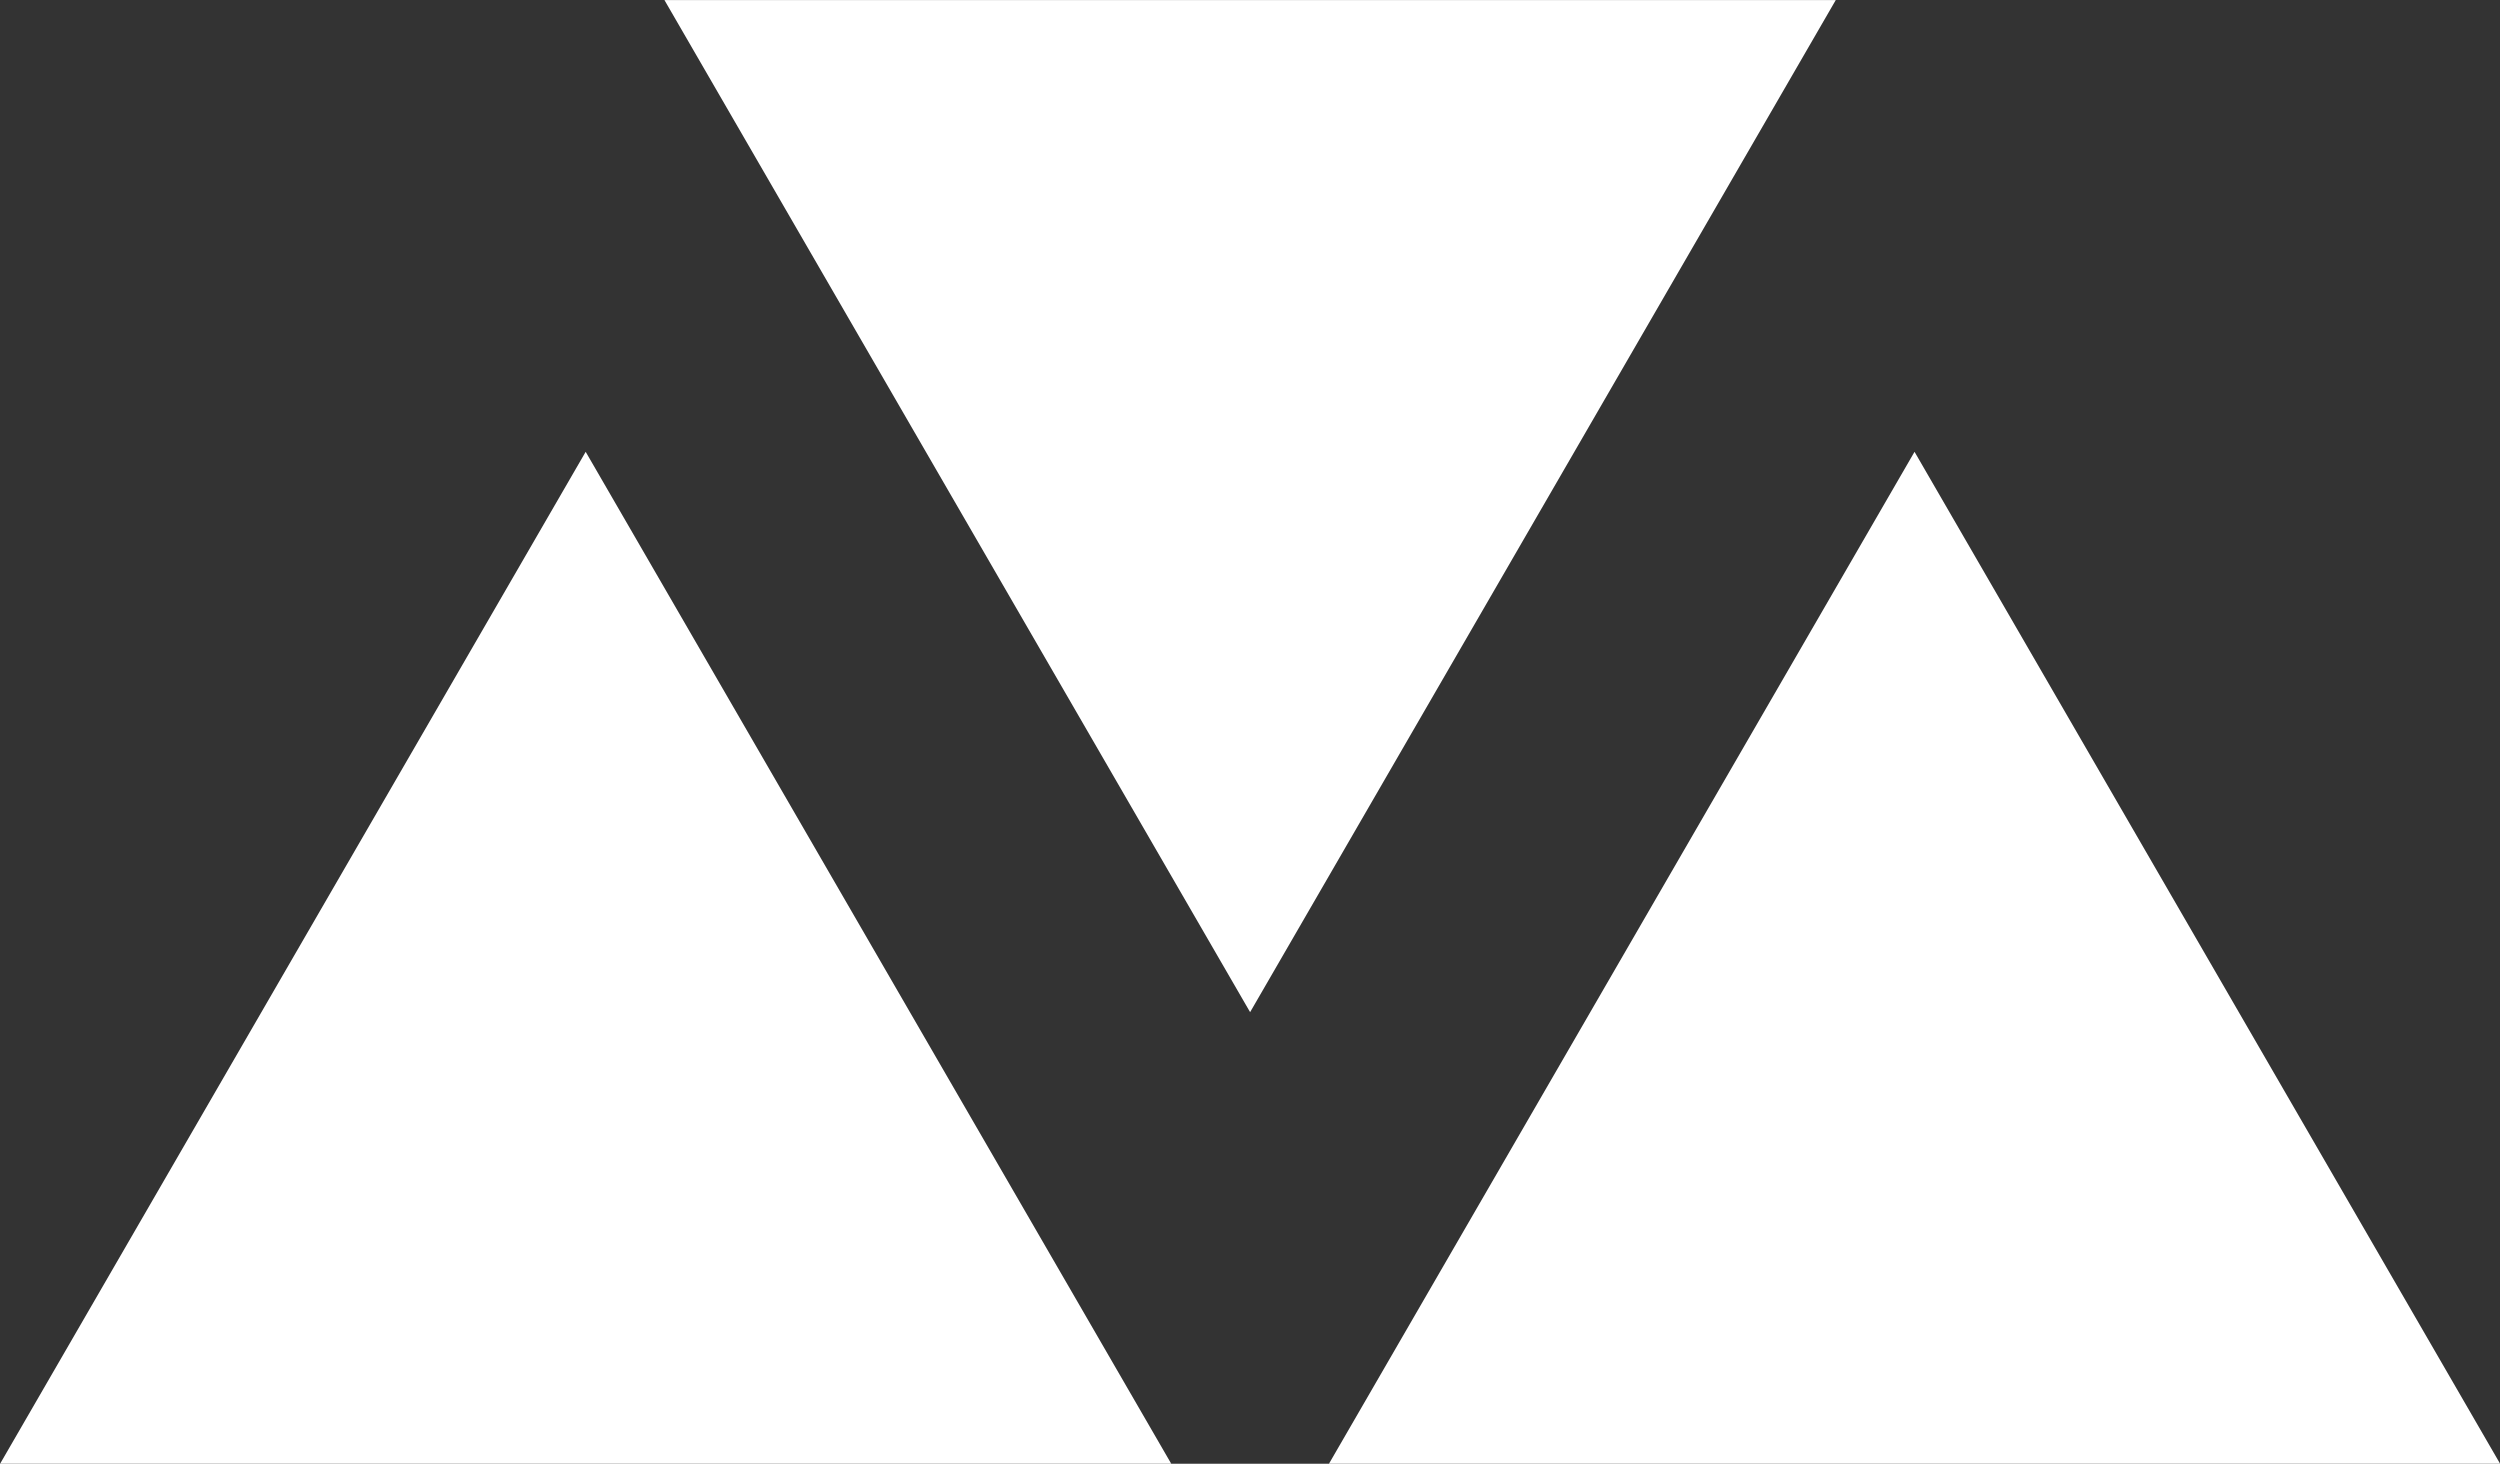 <?xml version="1.0" encoding="utf-8"?>
<svg viewBox="17.238 114.105 153.715 90" xmlns="http://www.w3.org/2000/svg">
  <rect x="17.238" y="114.105" width="153.715" height="90" fill="#333333" stroke="none"/>
  <g data-v-423bf9ae="" id="b0e0be1e-8563-418e-a70f-fae225e37692" transform="matrix(4.804, 0, 0, 4.804, 17.238, 82.248)" stroke="none" fill="white">
    <path d="M16 19.586l7.496-12.954H8.504zM7.496 12.414L0 25.368h14.992zM24.504 12.414l-7.496 12.954H32z"/>
  </g>
</svg>